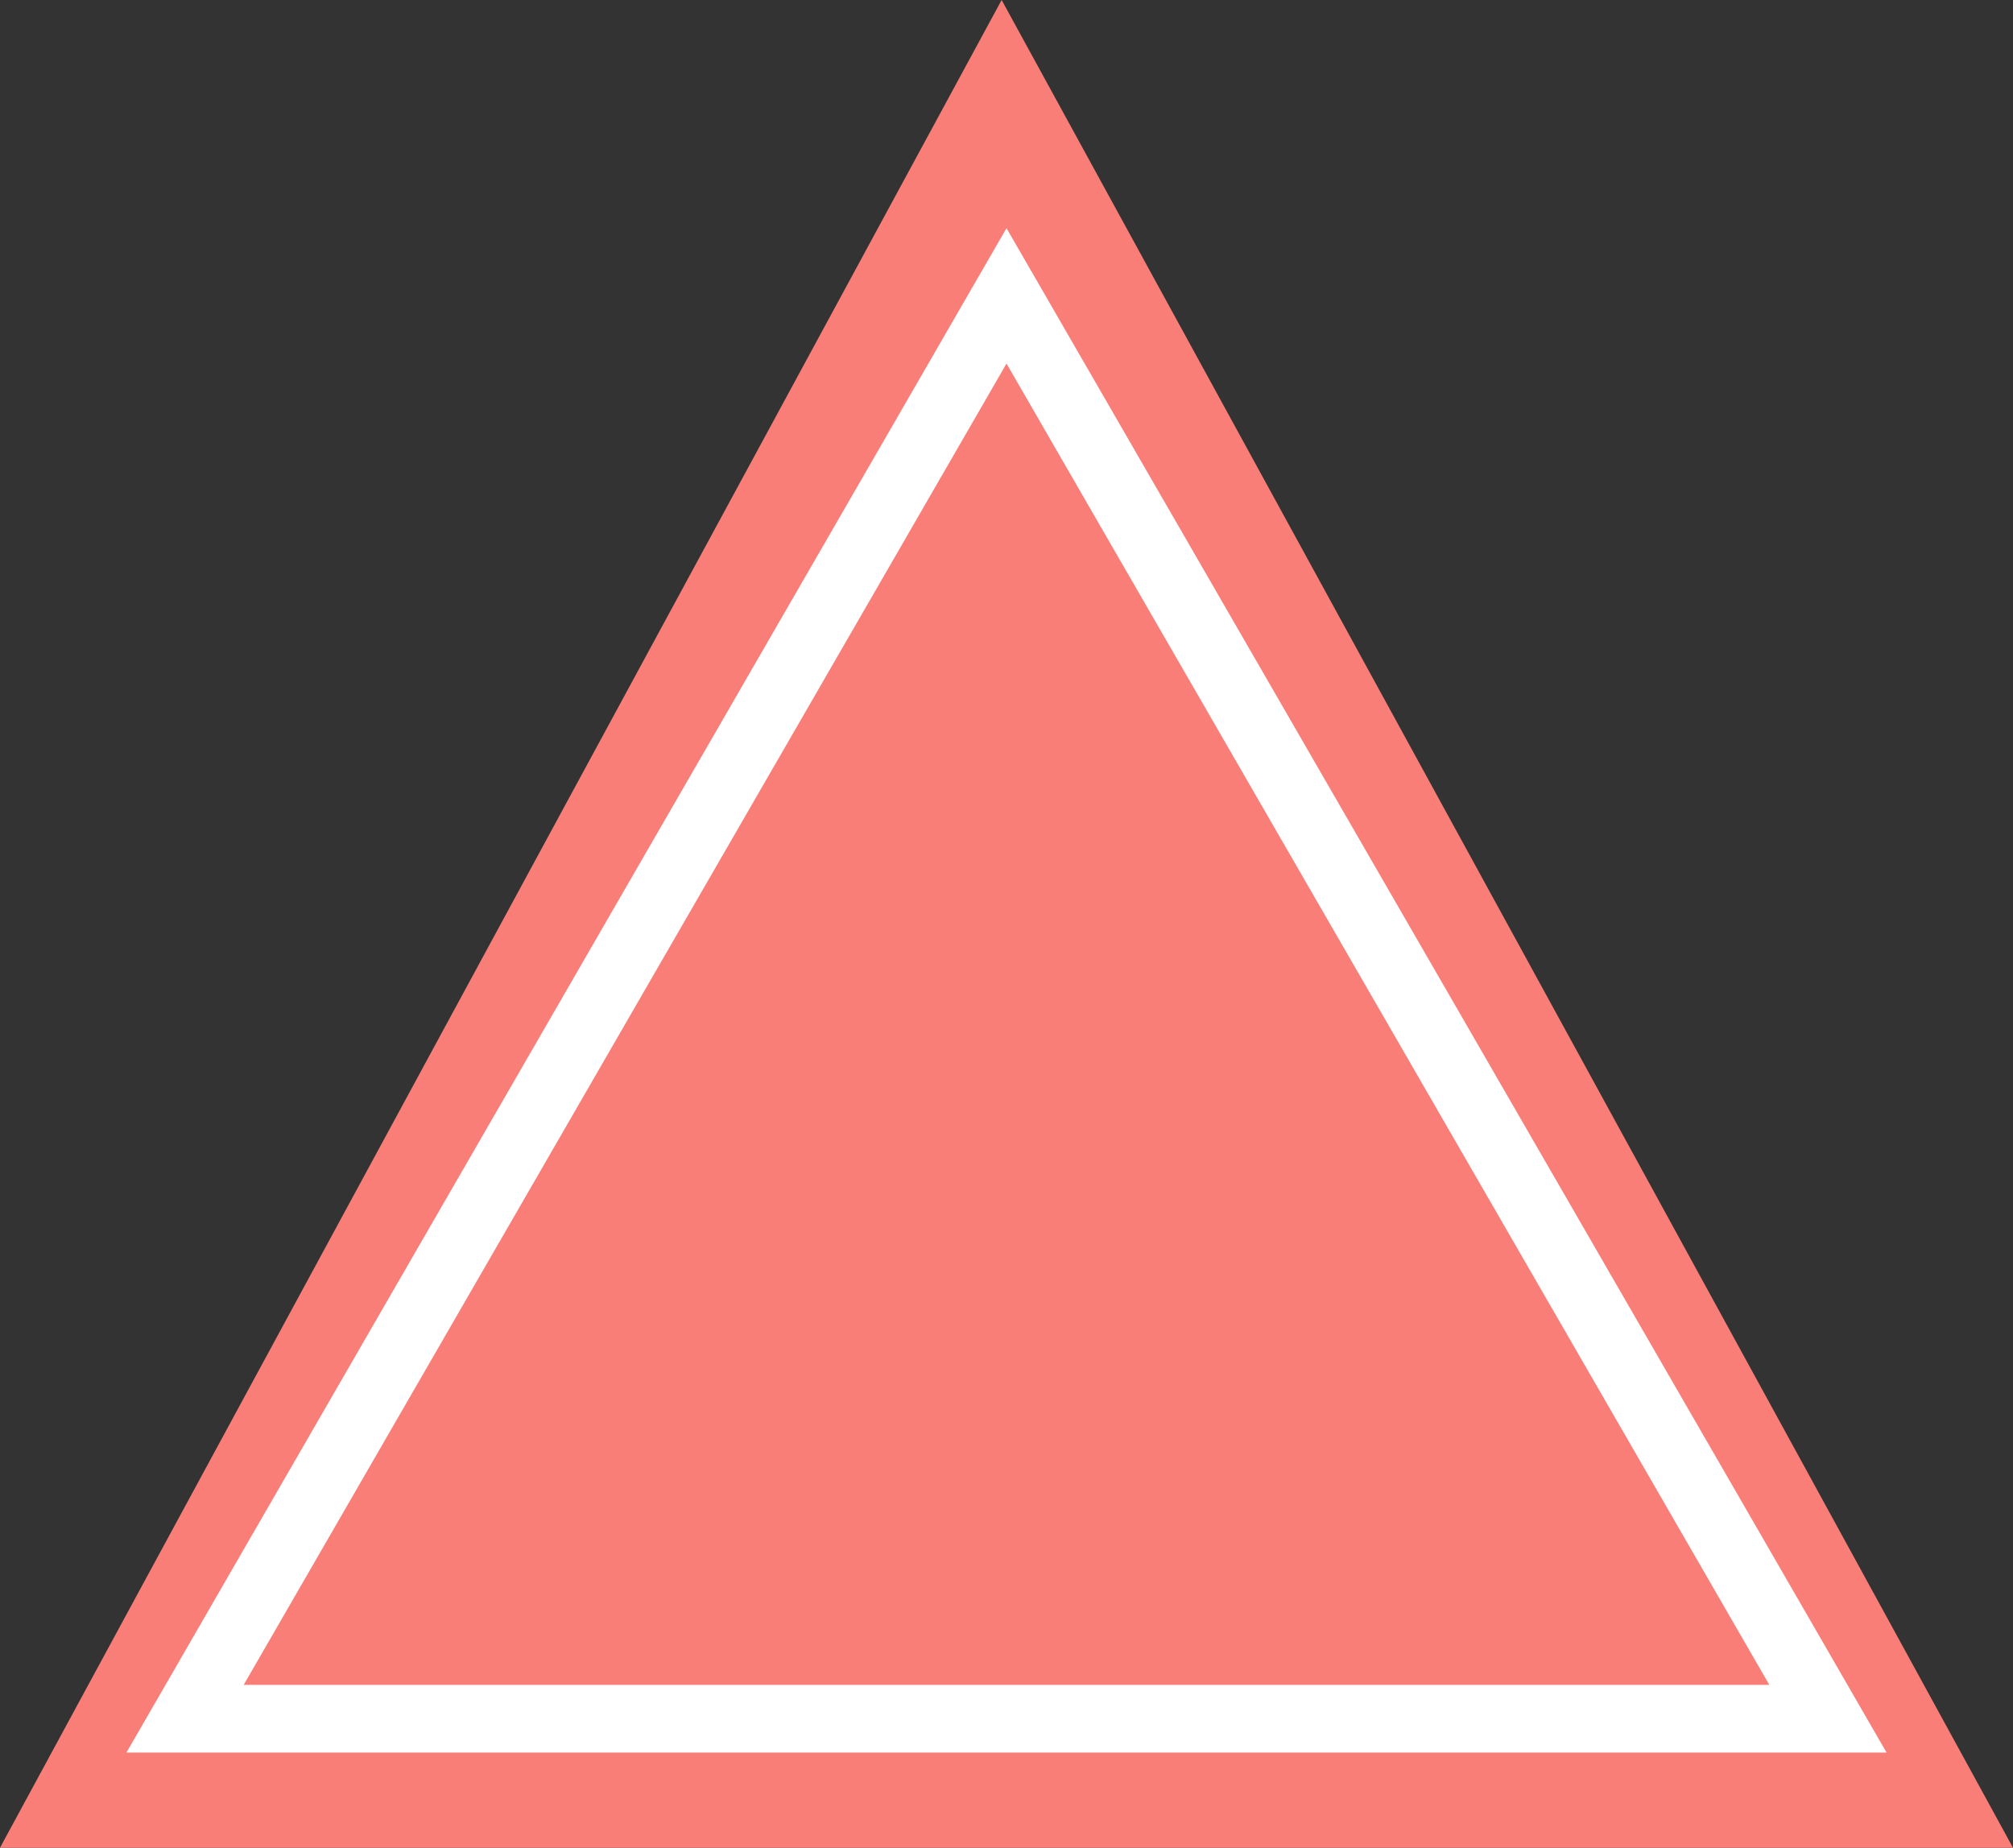 <svg xmlns="http://www.w3.org/2000/svg" viewBox="0 0 148.713 136.5"><rect x="0" y="0" width="148.713" height="136.5" fill="#333333" stroke="none"/><g id="Camada_2" data-name="Camada 2"><g id="Layer_1" data-name="Layer 1"><polyline points="0 136.5 73.997 0 148.713 136.5 0 136.5" style="fill:#f97e78"/><polygon points="74.357 21.858 135.041 126.967 13.672 126.967 74.357 21.858" style="fill:none;stroke:#fff;stroke-miterlimit:10;stroke-width:5px"/></g></g></svg>
